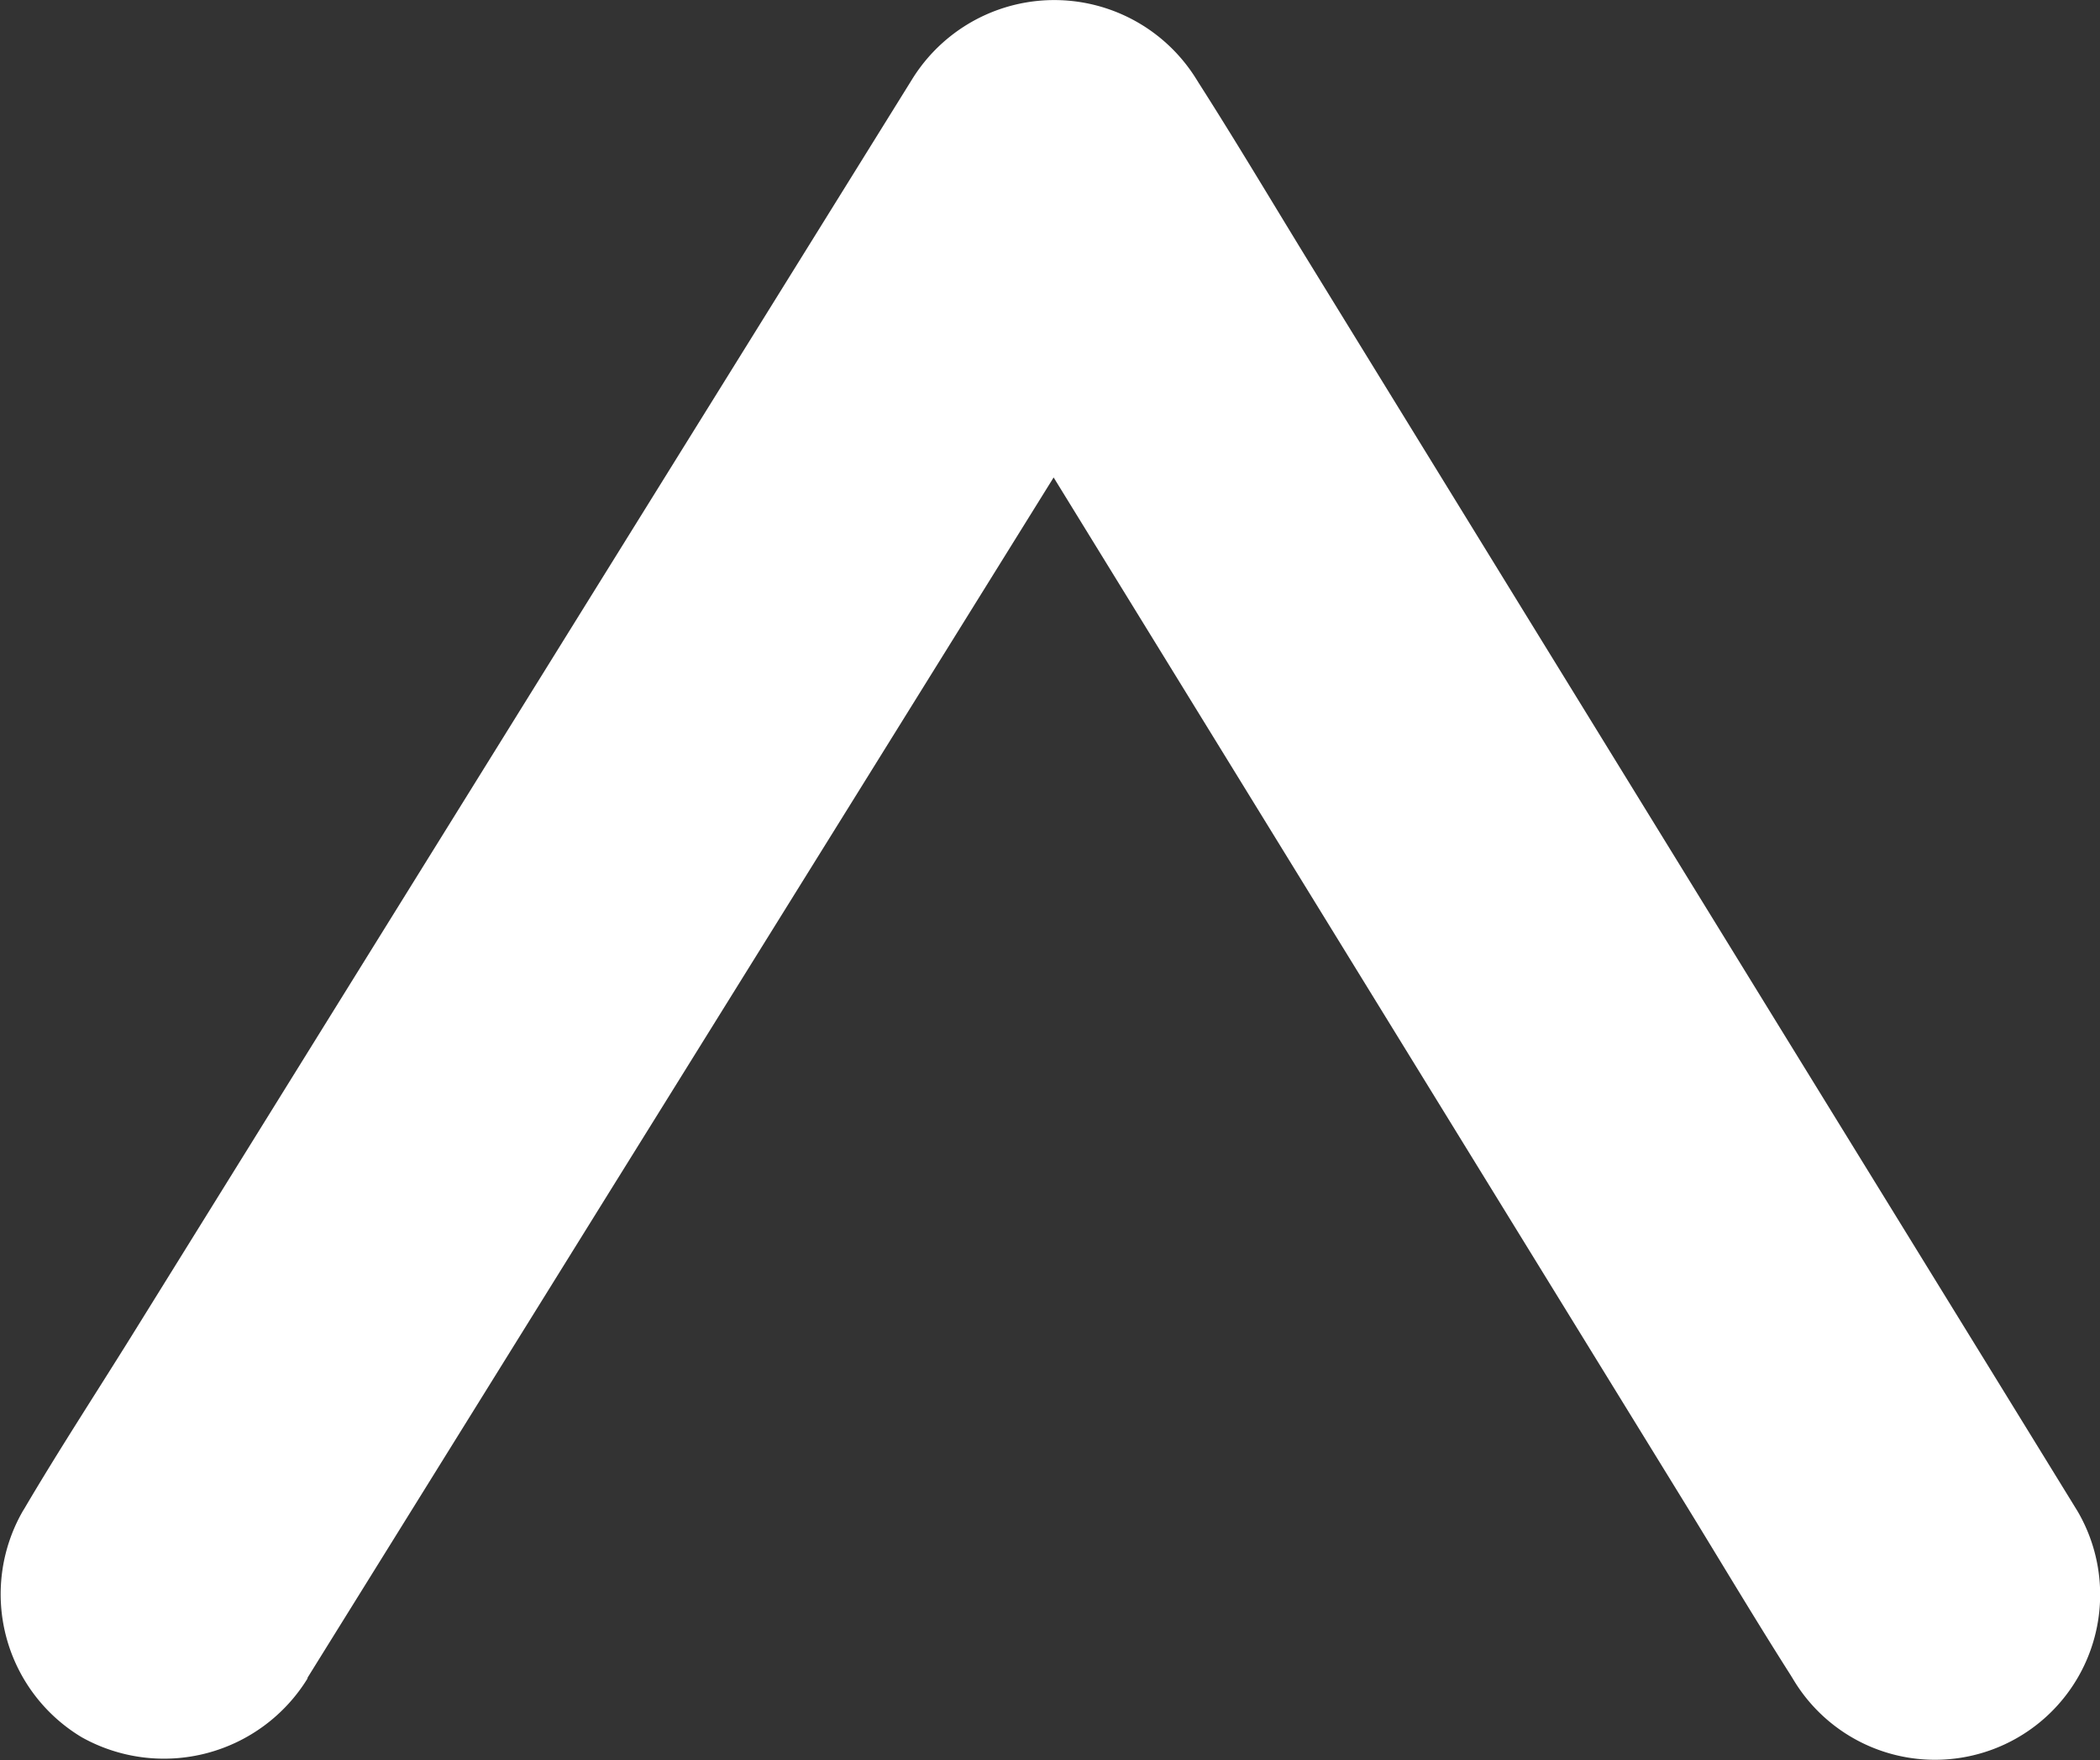 <svg id="Componente_1_6" data-name="Componente 1 – 6" xmlns="http://www.w3.org/2000/svg" width="46.478" height="38.952" viewBox="0 0 46.478 38.952">
  <rect x="0" y="0" width="46.478" height="38.952" fill="#333333" stroke="none"/>
  <path id="Trazado_1" data-name="Trazado 1" d="M316.167,384.472l1.963-3.158,4.687-7.542,5.7-9.165,4.906-7.892c.8-1.286,1.632-2.556,2.4-3.867.011-.018.023-.036.034-.055h-6.313l1.934,3.143,4.646,7.55,5.648,9.178,4.863,7.9c.789,1.282,1.559,2.578,2.368,3.848.011.018.022.037.034.055a3.655,3.655,0,1,0,6.312-3.689l-1.934-3.143-4.645-7.542-5.648-9.178-4.863-7.907c-.785-1.282-1.559-2.582-2.368-3.848-.011-.018-.022-.037-.034-.055a3.7,3.7,0,0,0-6.313,0l-1.963,3.159-4.687,7.542-5.692,9.164-4.9,7.892c-.8,1.287-1.632,2.559-2.4,3.864-.011.018-.023.036-.034.055a3.692,3.692,0,0,0,1.311,5,3.732,3.732,0,0,0,5-1.311Z" transform="translate(-309.367 -347.334)" fill="#fff"/>
</svg>
